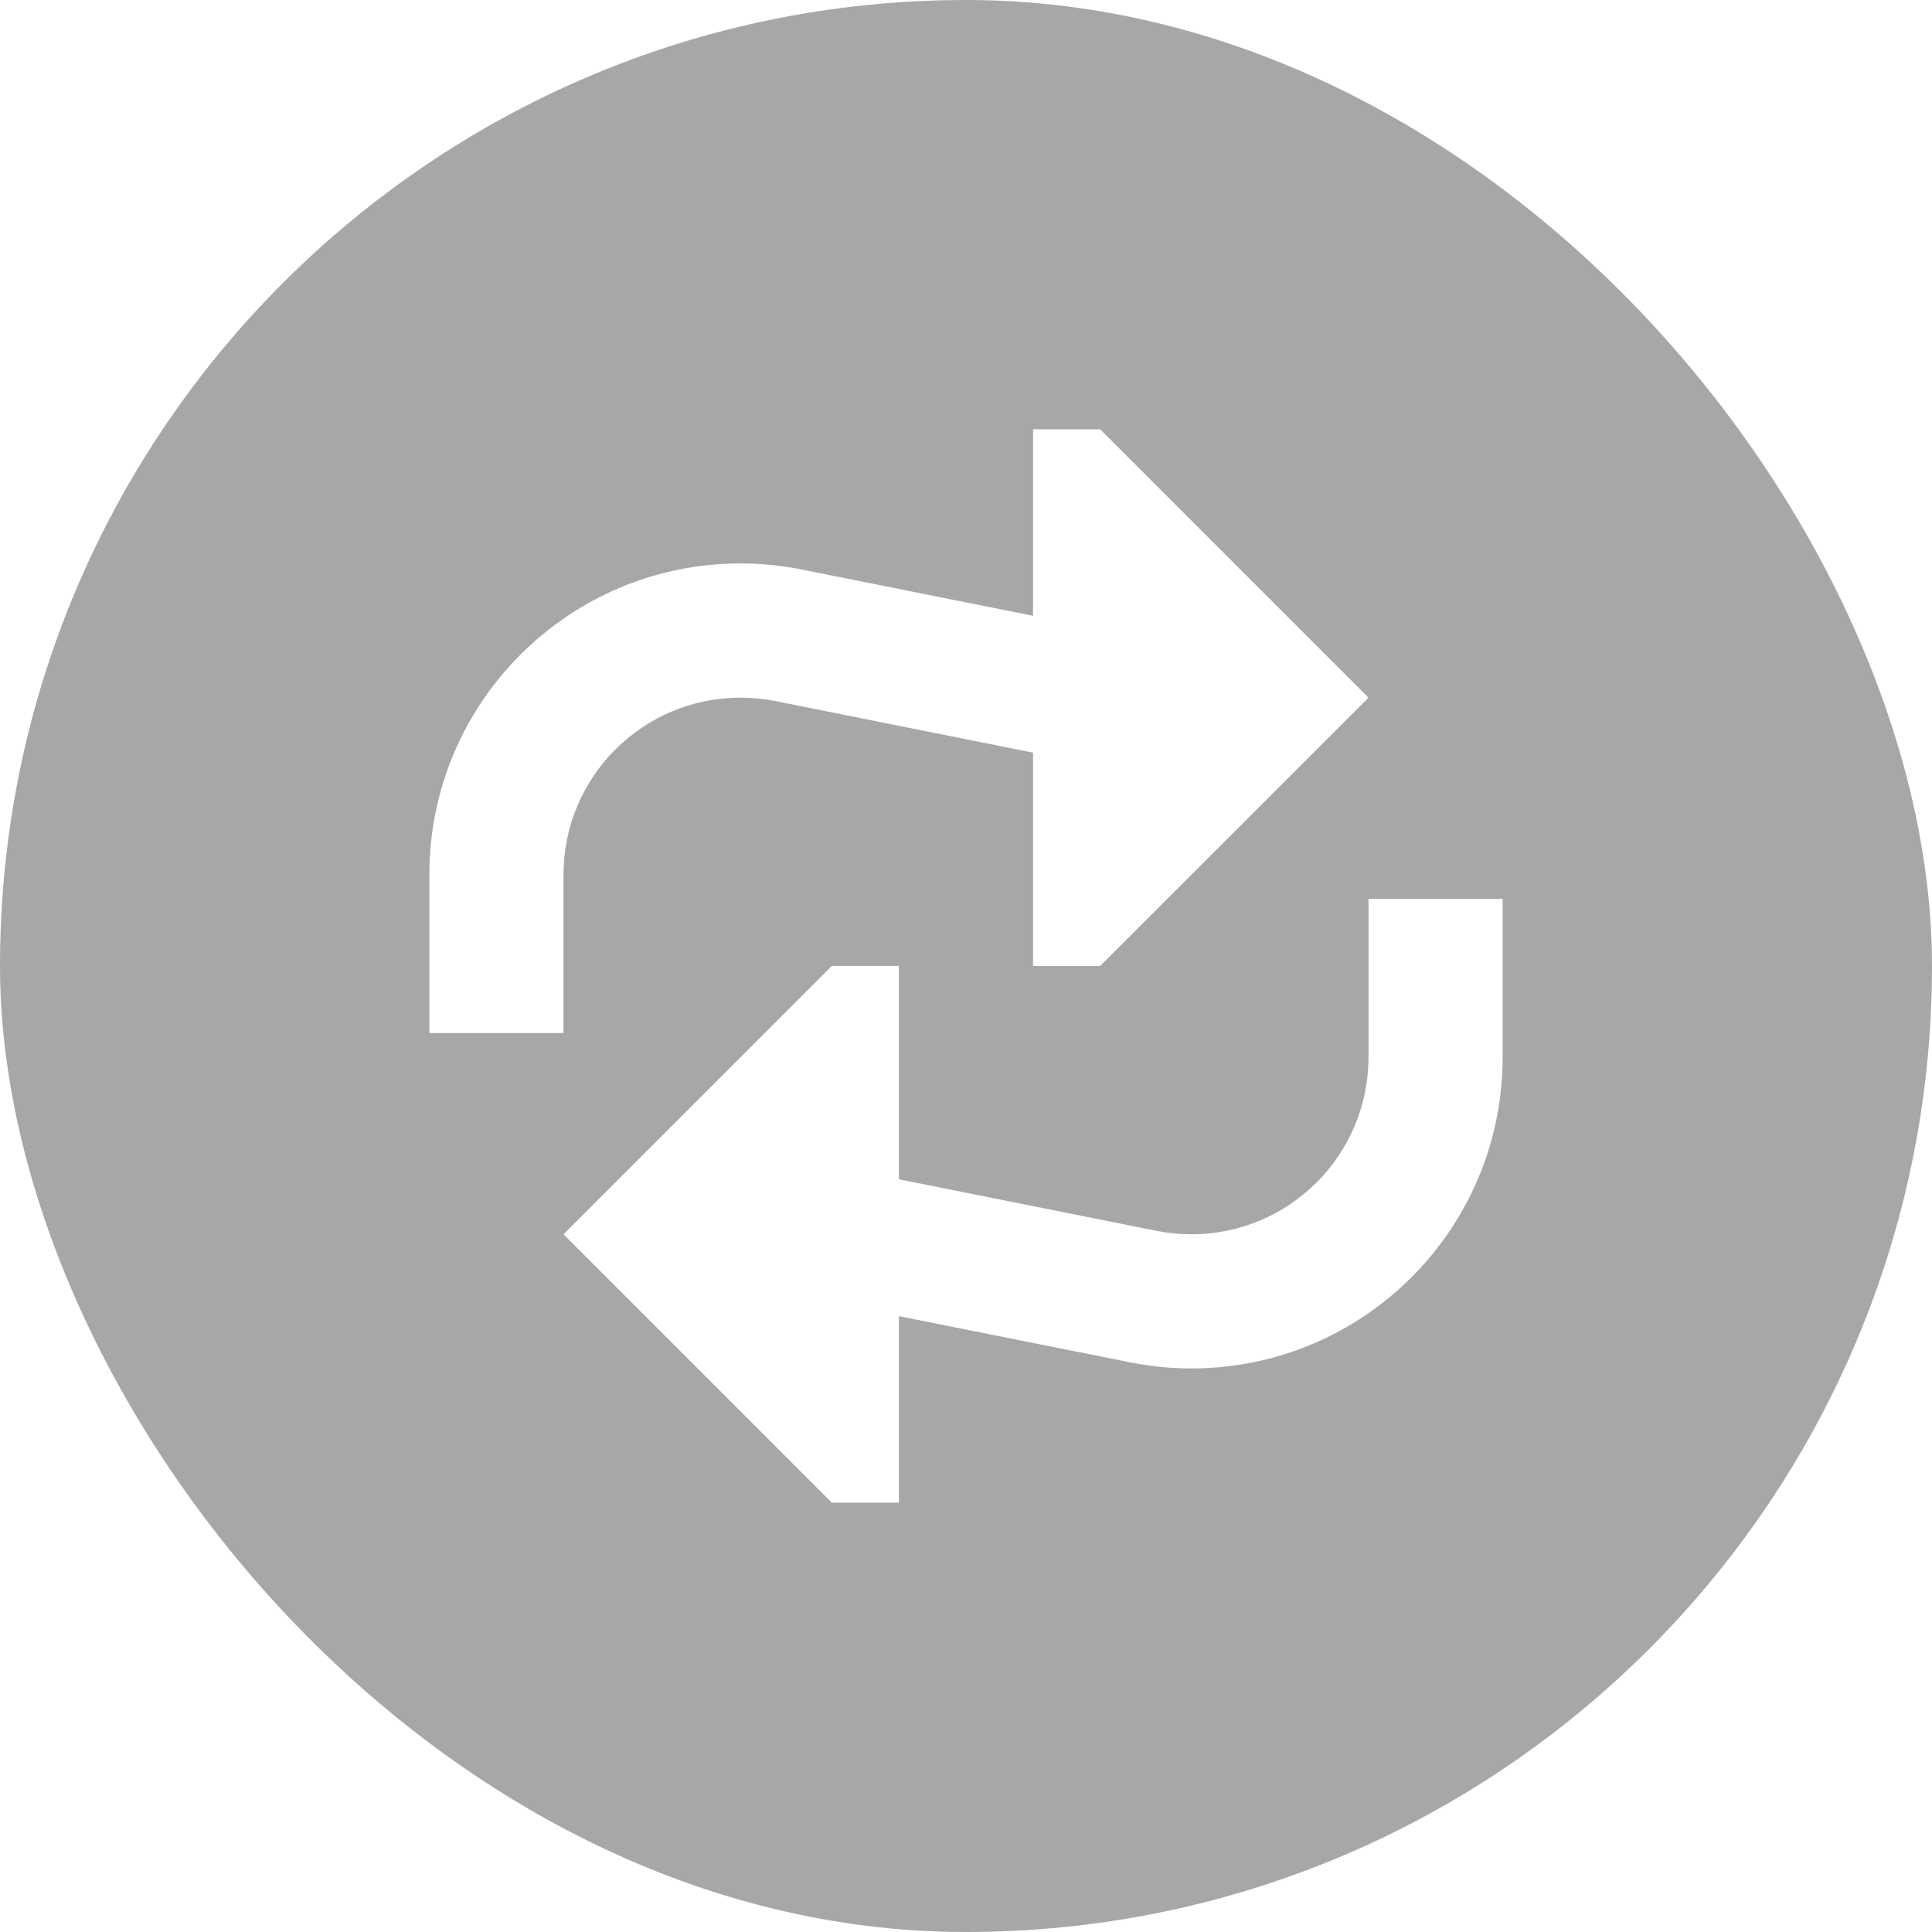<svg width="30" height="30" viewBox="0 0 30 30" fill="none" xmlns="http://www.w3.org/2000/svg">
<g filter="url(#filter0_b_1517_1835)">
<rect width="30" height="30" rx="15" fill="#212529" fill-opacity="0.4"/>
<path d="M17.083 14.999H16.041V11.687L12.039 10.886C11.861 10.851 11.681 10.833 11.499 10.833C9.981 10.833 8.75 12.064 8.75 13.582V16.041H6.667V13.582C6.667 10.913 8.83 8.749 11.499 8.749C11.818 8.749 12.135 8.781 12.447 8.843L16.041 9.562V6.666H17.083L21.25 10.833L17.083 14.999Z" fill="white"/>
<path d="M23.333 13.958V16.416C23.333 19.086 21.169 21.249 18.5 21.249C18.182 21.249 17.864 21.218 17.552 21.155L13.958 20.437V23.333H12.916L8.75 19.166L12.916 14.999H13.958V18.312L17.961 19.113C18.139 19.148 18.319 19.166 18.5 19.166C20.019 19.166 21.25 17.935 21.25 16.416V13.958H23.333Z" fill="white"/>
</g>
<defs>
<filter id="filter0_b_1517_1835" x="-4" y="-4" width="38" height="38" filterUnits="userSpaceOnUse" color-interpolation-filters="sRGB">
<feFlood flood-opacity="0" result="BackgroundImageFix"/>
<feGaussianBlur in="BackgroundImageFix" stdDeviation="2"/>
<feComposite in2="SourceAlpha" operator="in" result="effect1_backgroundBlur_1517_1835"/>
<feBlend mode="normal" in="SourceGraphic" in2="effect1_backgroundBlur_1517_1835" result="shape"/>
</filter>
</defs>
</svg>
